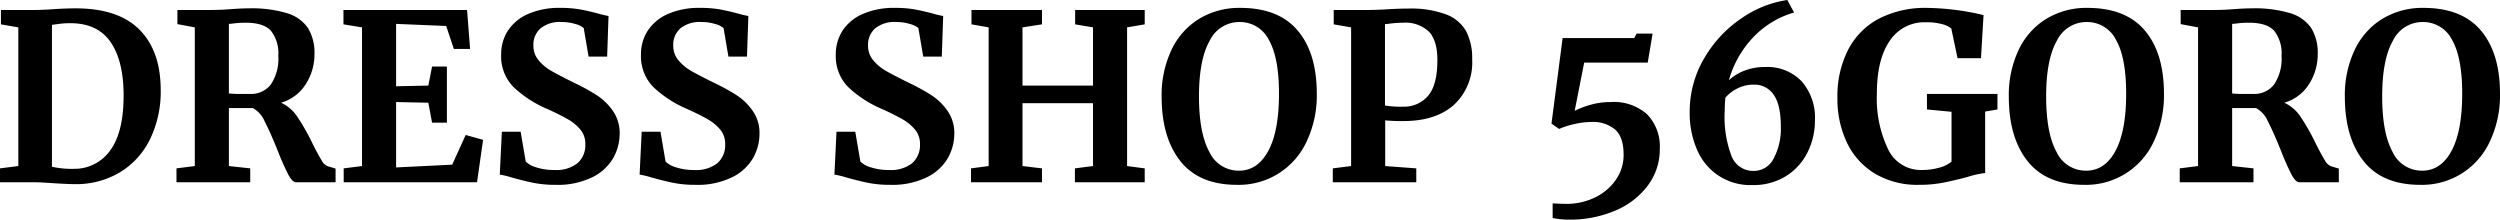 <svg xmlns="http://www.w3.org/2000/svg" width="431.2" height="37.88" viewBox="0 0 431.2 37.88">
  <path id="Path_93" data-name="Path 93" d="M4.72,12.28l-3-.52V9.28H7.56q1.32,0,3.56-.16.52-.04,1.58-.08T14.6,9q7.36,0,11.02,3.68t3.66,10.44a18.7,18.7,0,0,1-1.82,8.4,13.689,13.689,0,0,1-5.18,5.74,14.7,14.7,0,0,1-7.84,2.06q-1.16,0-3.64-.16Q8.48,39,7.64,39H1.56V36.6l3.16-.4Zm5.8,24.04a15.593,15.593,0,0,0,3.8.36,7.538,7.538,0,0,0,6.28-3.22q2.28-3.14,2.28-9.42,0-5.96-2.24-9.22t-6.96-3.26a14.383,14.383,0,0,0-1.9.12q-.9.12-1.26.16ZM32,36.6l3.16-.4V12.28l-3-.56V9.28h5.8q.76,0,1.68-.04t1.4-.08Q43.12,9,44.48,9a21.13,21.13,0,0,1,6.6.84,6.642,6.642,0,0,1,3.6,2.56,8.164,8.164,0,0,1,1.12,4.52,9.457,9.457,0,0,1-1.48,5.12,7.534,7.534,0,0,1-4.28,3.24,6.69,6.69,0,0,1,2.84,2.48,36.614,36.614,0,0,1,2.64,4.68q1,1.96,1.54,2.82a1.974,1.974,0,0,0,1.06.98l1.32.4V39h-6.8Q52,39,51.3,37.7a43.481,43.481,0,0,1-1.82-4.1q-1.32-3.28-2.28-5.12a4.6,4.6,0,0,0-2.04-2.28H41.04v10l3.68.4V39H32ZM44.72,23.76a4.262,4.262,0,0,0,3.56-1.64,7.915,7.915,0,0,0,1.28-4.92,6.309,6.309,0,0,0-1.26-4.32q-1.26-1.4-4.34-1.4a15.271,15.271,0,0,0-1.9.1q-.78.1-1.02.1v12a19.451,19.451,0,0,0,2.32.08ZM64,12.28l-3.2-.52V9.28H82.12L82.64,16h-2.8l-1.32-3.96-8.64-.36V22.44l5.56-.12.64-3.28h2.56v9.68H76.08l-.64-3.44-5.56-.12V36.44l9.68-.48,2.32-5.12,3,.84L83.84,39h-23V36.6L64,36.2ZM97.36,39.44a19.021,19.021,0,0,1-3.88-.36q-1.72-.36-3.84-.96a12.4,12.4,0,0,0-1.88-.44l.36-7.4h3.24l.88,5.16a4.467,4.467,0,0,0,1.86,1,9.8,9.8,0,0,0,3.06.44,5.932,5.932,0,0,0,4.02-1.18,4.166,4.166,0,0,0,1.34-3.3,3.8,3.8,0,0,0-.8-2.42,7.682,7.682,0,0,0-2.2-1.84,39.65,39.65,0,0,0-3.84-1.9,19.6,19.6,0,0,1-5.5-3.62A7.544,7.544,0,0,1,88,16.92a7.4,7.4,0,0,1,1.16-4.06,7.865,7.865,0,0,1,3.46-2.88,13.378,13.378,0,0,1,5.62-1.06,19.02,19.02,0,0,1,3.46.28q1.5.28,3.26.76a15.964,15.964,0,0,0,1.56.36l-.24,7h-3.2l-.84-4.92a3.744,3.744,0,0,0-1.44-.7,7.968,7.968,0,0,0-2.4-.34,5.248,5.248,0,0,0-3.62,1.1,3.764,3.764,0,0,0-1.22,2.94,3.872,3.872,0,0,0,.9,2.56,8.054,8.054,0,0,0,2.18,1.82q1.28.74,4.04,2.1A34.951,34.951,0,0,1,104.52,24a10.018,10.018,0,0,1,2.76,2.7,6.636,6.636,0,0,1,1.16,3.9,8.593,8.593,0,0,1-1.1,4.2,8.43,8.43,0,0,1-3.6,3.32A13.6,13.6,0,0,1,97.36,39.44Zm24.12,0a19.021,19.021,0,0,1-3.88-.36q-1.72-.36-3.84-.96a12.4,12.4,0,0,0-1.88-.44l.36-7.4h3.24l.88,5.16a4.467,4.467,0,0,0,1.86,1,9.8,9.8,0,0,0,3.06.44,5.932,5.932,0,0,0,4.02-1.18,4.166,4.166,0,0,0,1.34-3.3,3.8,3.8,0,0,0-.8-2.42,7.682,7.682,0,0,0-2.2-1.84,39.65,39.65,0,0,0-3.84-1.9,19.6,19.6,0,0,1-5.5-3.62,7.544,7.544,0,0,1-2.18-5.7,7.4,7.4,0,0,1,1.16-4.06,7.865,7.865,0,0,1,3.46-2.88,13.378,13.378,0,0,1,5.62-1.06,19.02,19.02,0,0,1,3.46.28q1.5.28,3.26.76a15.966,15.966,0,0,0,1.56.36l-.24,7h-3.2l-.84-4.92a3.744,3.744,0,0,0-1.44-.7,7.968,7.968,0,0,0-2.4-.34,5.248,5.248,0,0,0-3.62,1.1,3.764,3.764,0,0,0-1.22,2.94,3.872,3.872,0,0,0,.9,2.56,8.054,8.054,0,0,0,2.18,1.82q1.28.74,4.04,2.1A34.95,34.95,0,0,1,128.64,24a10.018,10.018,0,0,1,2.76,2.7,6.636,6.636,0,0,1,1.16,3.9,8.593,8.593,0,0,1-1.1,4.2,8.43,8.43,0,0,1-3.6,3.32A13.6,13.6,0,0,1,121.48,39.44Zm33.6,0a19.021,19.021,0,0,1-3.88-.36q-1.72-.36-3.84-.96a12.4,12.4,0,0,0-1.88-.44l.36-7.4h3.24l.88,5.16a4.467,4.467,0,0,0,1.86,1,9.8,9.8,0,0,0,3.06.44,5.932,5.932,0,0,0,4.02-1.18,4.166,4.166,0,0,0,1.34-3.3,3.8,3.8,0,0,0-.8-2.42,7.682,7.682,0,0,0-2.2-1.84,39.651,39.651,0,0,0-3.84-1.9,19.6,19.6,0,0,1-5.5-3.62,7.544,7.544,0,0,1-2.18-5.7,7.4,7.4,0,0,1,1.16-4.06,7.865,7.865,0,0,1,3.46-2.88,13.378,13.378,0,0,1,5.62-1.06,19.02,19.02,0,0,1,3.46.28q1.5.28,3.26.76a15.966,15.966,0,0,0,1.56.36l-.24,7h-3.2l-.84-4.92a3.744,3.744,0,0,0-1.44-.7,7.968,7.968,0,0,0-2.4-.34,5.248,5.248,0,0,0-3.62,1.1,3.764,3.764,0,0,0-1.22,2.94,3.872,3.872,0,0,0,.9,2.56,8.054,8.054,0,0,0,2.18,1.82q1.28.74,4.04,2.1A34.952,34.952,0,0,1,162.24,24,10.018,10.018,0,0,1,165,26.7a6.636,6.636,0,0,1,1.16,3.9,8.593,8.593,0,0,1-1.1,4.2,8.43,8.43,0,0,1-3.6,3.32A13.6,13.6,0,0,1,155.08,39.44Zm17-27.16-2.96-.52V9.28h12.16v2.48l-3.36.52V22.32h12.16V12.28L187,11.76V9.28h12v2.48l-3.04.52V36.2l3.04.4V39H186.96V36.6l3.12-.4V25.36H177.92V36.2l3.36.4V39H169.04V36.6l3.04-.4Zm42.84,27.16q-6.52,0-9.76-4.08t-3.24-11.12a18.2,18.2,0,0,1,1.7-8.08,12.568,12.568,0,0,1,4.78-5.36,13.315,13.315,0,0,1,7.08-1.88q6.6,0,9.9,3.9t3.3,10.9a18.578,18.578,0,0,1-1.74,8.22,12.858,12.858,0,0,1-12.02,7.5Zm.4-28.08a5.663,5.663,0,0,0-5.12,3.24q-1.84,3.24-1.84,9.6,0,6.28,1.78,9.54a5.563,5.563,0,0,0,5.1,3.26q3.24,0,5.08-3.42t1.84-9.86q0-6.24-1.76-9.3A5.559,5.559,0,0,0,215.32,11.36Zm19.28.92-3-.52V9.28h6.04q.84,0,2.6-.08,2.32-.16,4.2-.16a17.318,17.318,0,0,1,6.58,1.02,6.634,6.634,0,0,1,3.44,2.92,10.127,10.127,0,0,1,1.02,4.82,9.959,9.959,0,0,1-3.14,7.84q-3.14,2.8-8.7,2.8a28.827,28.827,0,0,1-3.16-.12V36.2l5.36.4V39h-14.4V36.6l3.16-.4Zm5.84,13.48a16.691,16.691,0,0,0,3.12.2,5.42,5.42,0,0,0,4.3-1.86q1.62-1.86,1.62-6.18,0-3.36-1.46-4.9a5.876,5.876,0,0,0-4.46-1.54,17.558,17.558,0,0,0-2.32.16,6.494,6.494,0,0,1-.8.08Zm28.92,16.88q1.52.08,2.32.08a11.149,11.149,0,0,0,5.02-1.12,9.137,9.137,0,0,0,3.58-3.06,7.477,7.477,0,0,0,1.32-4.3q0-3-1.44-4.32A5.947,5.947,0,0,0,276,28.6a13.135,13.135,0,0,0-2.9.36,13.493,13.493,0,0,0-2.62.84l-1.32-.92,1.92-14.76h12.36l.4-.76h2.76l-.84,5H274.8l-1.64,8.32a15,15,0,0,1,2.78-1.06,12.615,12.615,0,0,1,3.46-.46,8.616,8.616,0,0,1,6.26,2.12,7.985,7.985,0,0,1,2.18,6,10.329,10.329,0,0,1-2.02,6.22,13.441,13.441,0,0,1-5.6,4.36,19.761,19.761,0,0,1-8.06,1.58,13.108,13.108,0,0,1-2.8-.28Zm34.44-3.16a9.94,9.94,0,0,1-9.54-6.12,15.621,15.621,0,0,1-1.26-6.4,18.084,18.084,0,0,1,2.52-9.38,20.987,20.987,0,0,1,6.44-6.88,18.515,18.515,0,0,1,7.88-3.14L311,9.72a15.691,15.691,0,0,0-7.18,4.42,17.574,17.574,0,0,0-4.06,7.26,8.249,8.249,0,0,1,2.6-1.62,9.588,9.588,0,0,1,3.68-.66,8.154,8.154,0,0,1,6.26,2.46,9.478,9.478,0,0,1,2.3,6.74,12.172,12.172,0,0,1-1.28,5.52,10.115,10.115,0,0,1-3.72,4.1A10.64,10.64,0,0,1,303.8,39.48Zm.28-17.32a6.1,6.1,0,0,0-2.94.7,6.426,6.426,0,0,0-1.98,1.54,21.385,21.385,0,0,0-.12,2.28,19,19,0,0,0,1.1,7.6A4,4,0,0,0,304,37.04a3.825,3.825,0,0,0,3.5-2.18,10.973,10.973,0,0,0,1.22-5.42q0-3.8-1.24-5.54A3.952,3.952,0,0,0,304.08,22.16Zm28.44,17.28a14.275,14.275,0,0,1-7.58-1.94,12.461,12.461,0,0,1-4.82-5.34,17.455,17.455,0,0,1-1.64-7.68,17.536,17.536,0,0,1,1.9-8.44,12.555,12.555,0,0,1,5.38-5.32,17.439,17.439,0,0,1,8.12-1.8,44.538,44.538,0,0,1,9.8,1.24l-.44,7.44H339.2l-1.08-5.12a3.79,3.79,0,0,0-1.52-.74,10.31,10.31,0,0,0-2.92-.34,7.131,7.131,0,0,0-6.16,3.18q-2.24,3.18-2.24,9.18a20.277,20.277,0,0,0,1.92,9.5,6.23,6.23,0,0,0,5.84,3.62,10.876,10.876,0,0,0,3-.4,5.418,5.418,0,0,0,2.12-1.04v-8.6l-4.24-.4V23.76h12.16v2.68l-2.12.36V37.4a15.928,15.928,0,0,0-3.04.68q-2.56.68-4.38,1.02A21.951,21.951,0,0,1,332.52,39.44Zm28.52,0q-6.52,0-9.76-4.08t-3.24-11.12a18.2,18.2,0,0,1,1.7-8.08,12.568,12.568,0,0,1,4.78-5.36,13.315,13.315,0,0,1,7.08-1.88q6.6,0,9.9,3.9t3.3,10.9a18.578,18.578,0,0,1-1.74,8.22,12.858,12.858,0,0,1-12.02,7.5Zm.4-28.08a5.663,5.663,0,0,0-5.12,3.24q-1.84,3.24-1.84,9.6,0,6.28,1.78,9.54a5.563,5.563,0,0,0,5.1,3.26q3.24,0,5.08-3.42t1.84-9.86q0-6.24-1.76-9.3A5.559,5.559,0,0,0,361.44,11.36ZM377.52,36.6l3.16-.4V12.28l-3-.56V9.28h5.8q.76,0,1.68-.04t1.4-.08Q388.64,9,390,9a21.13,21.13,0,0,1,6.6.84,6.642,6.642,0,0,1,3.6,2.56,8.165,8.165,0,0,1,1.12,4.52,9.457,9.457,0,0,1-1.48,5.12,7.534,7.534,0,0,1-4.28,3.24,6.69,6.69,0,0,1,2.84,2.48,36.613,36.613,0,0,1,2.64,4.68q1,1.96,1.54,2.82a1.974,1.974,0,0,0,1.06.98l1.32.4V39h-6.8q-.64,0-1.34-1.3A43.481,43.481,0,0,1,395,33.6q-1.32-3.28-2.28-5.12a4.6,4.6,0,0,0-2.04-2.28h-4.12v10l3.68.4V39H377.52Zm12.72-12.84a4.262,4.262,0,0,0,3.56-1.64,7.915,7.915,0,0,0,1.28-4.92,6.309,6.309,0,0,0-1.26-4.32q-1.26-1.4-4.34-1.4a15.271,15.271,0,0,0-1.9.1q-.78.1-1.02.1v12a19.45,19.45,0,0,0,2.32.08ZM419,39.44q-6.52,0-9.76-4.08T406,24.24a18.2,18.2,0,0,1,1.7-8.08,12.568,12.568,0,0,1,4.78-5.36,13.315,13.315,0,0,1,7.08-1.88q6.6,0,9.9,3.9t3.3,10.9a18.578,18.578,0,0,1-1.74,8.22A12.858,12.858,0,0,1,419,39.44Zm.4-28.08a5.663,5.663,0,0,0-5.12,3.24q-1.84,3.24-1.84,9.6,0,6.28,1.78,9.54a5.563,5.563,0,0,0,5.1,3.26q3.24,0,5.08-3.42t1.84-9.86q0-6.24-1.76-9.3A5.559,5.559,0,0,0,419.4,11.36Z" transform="translate(-1.56 -7.56)" fill="#000"/>
</svg>
